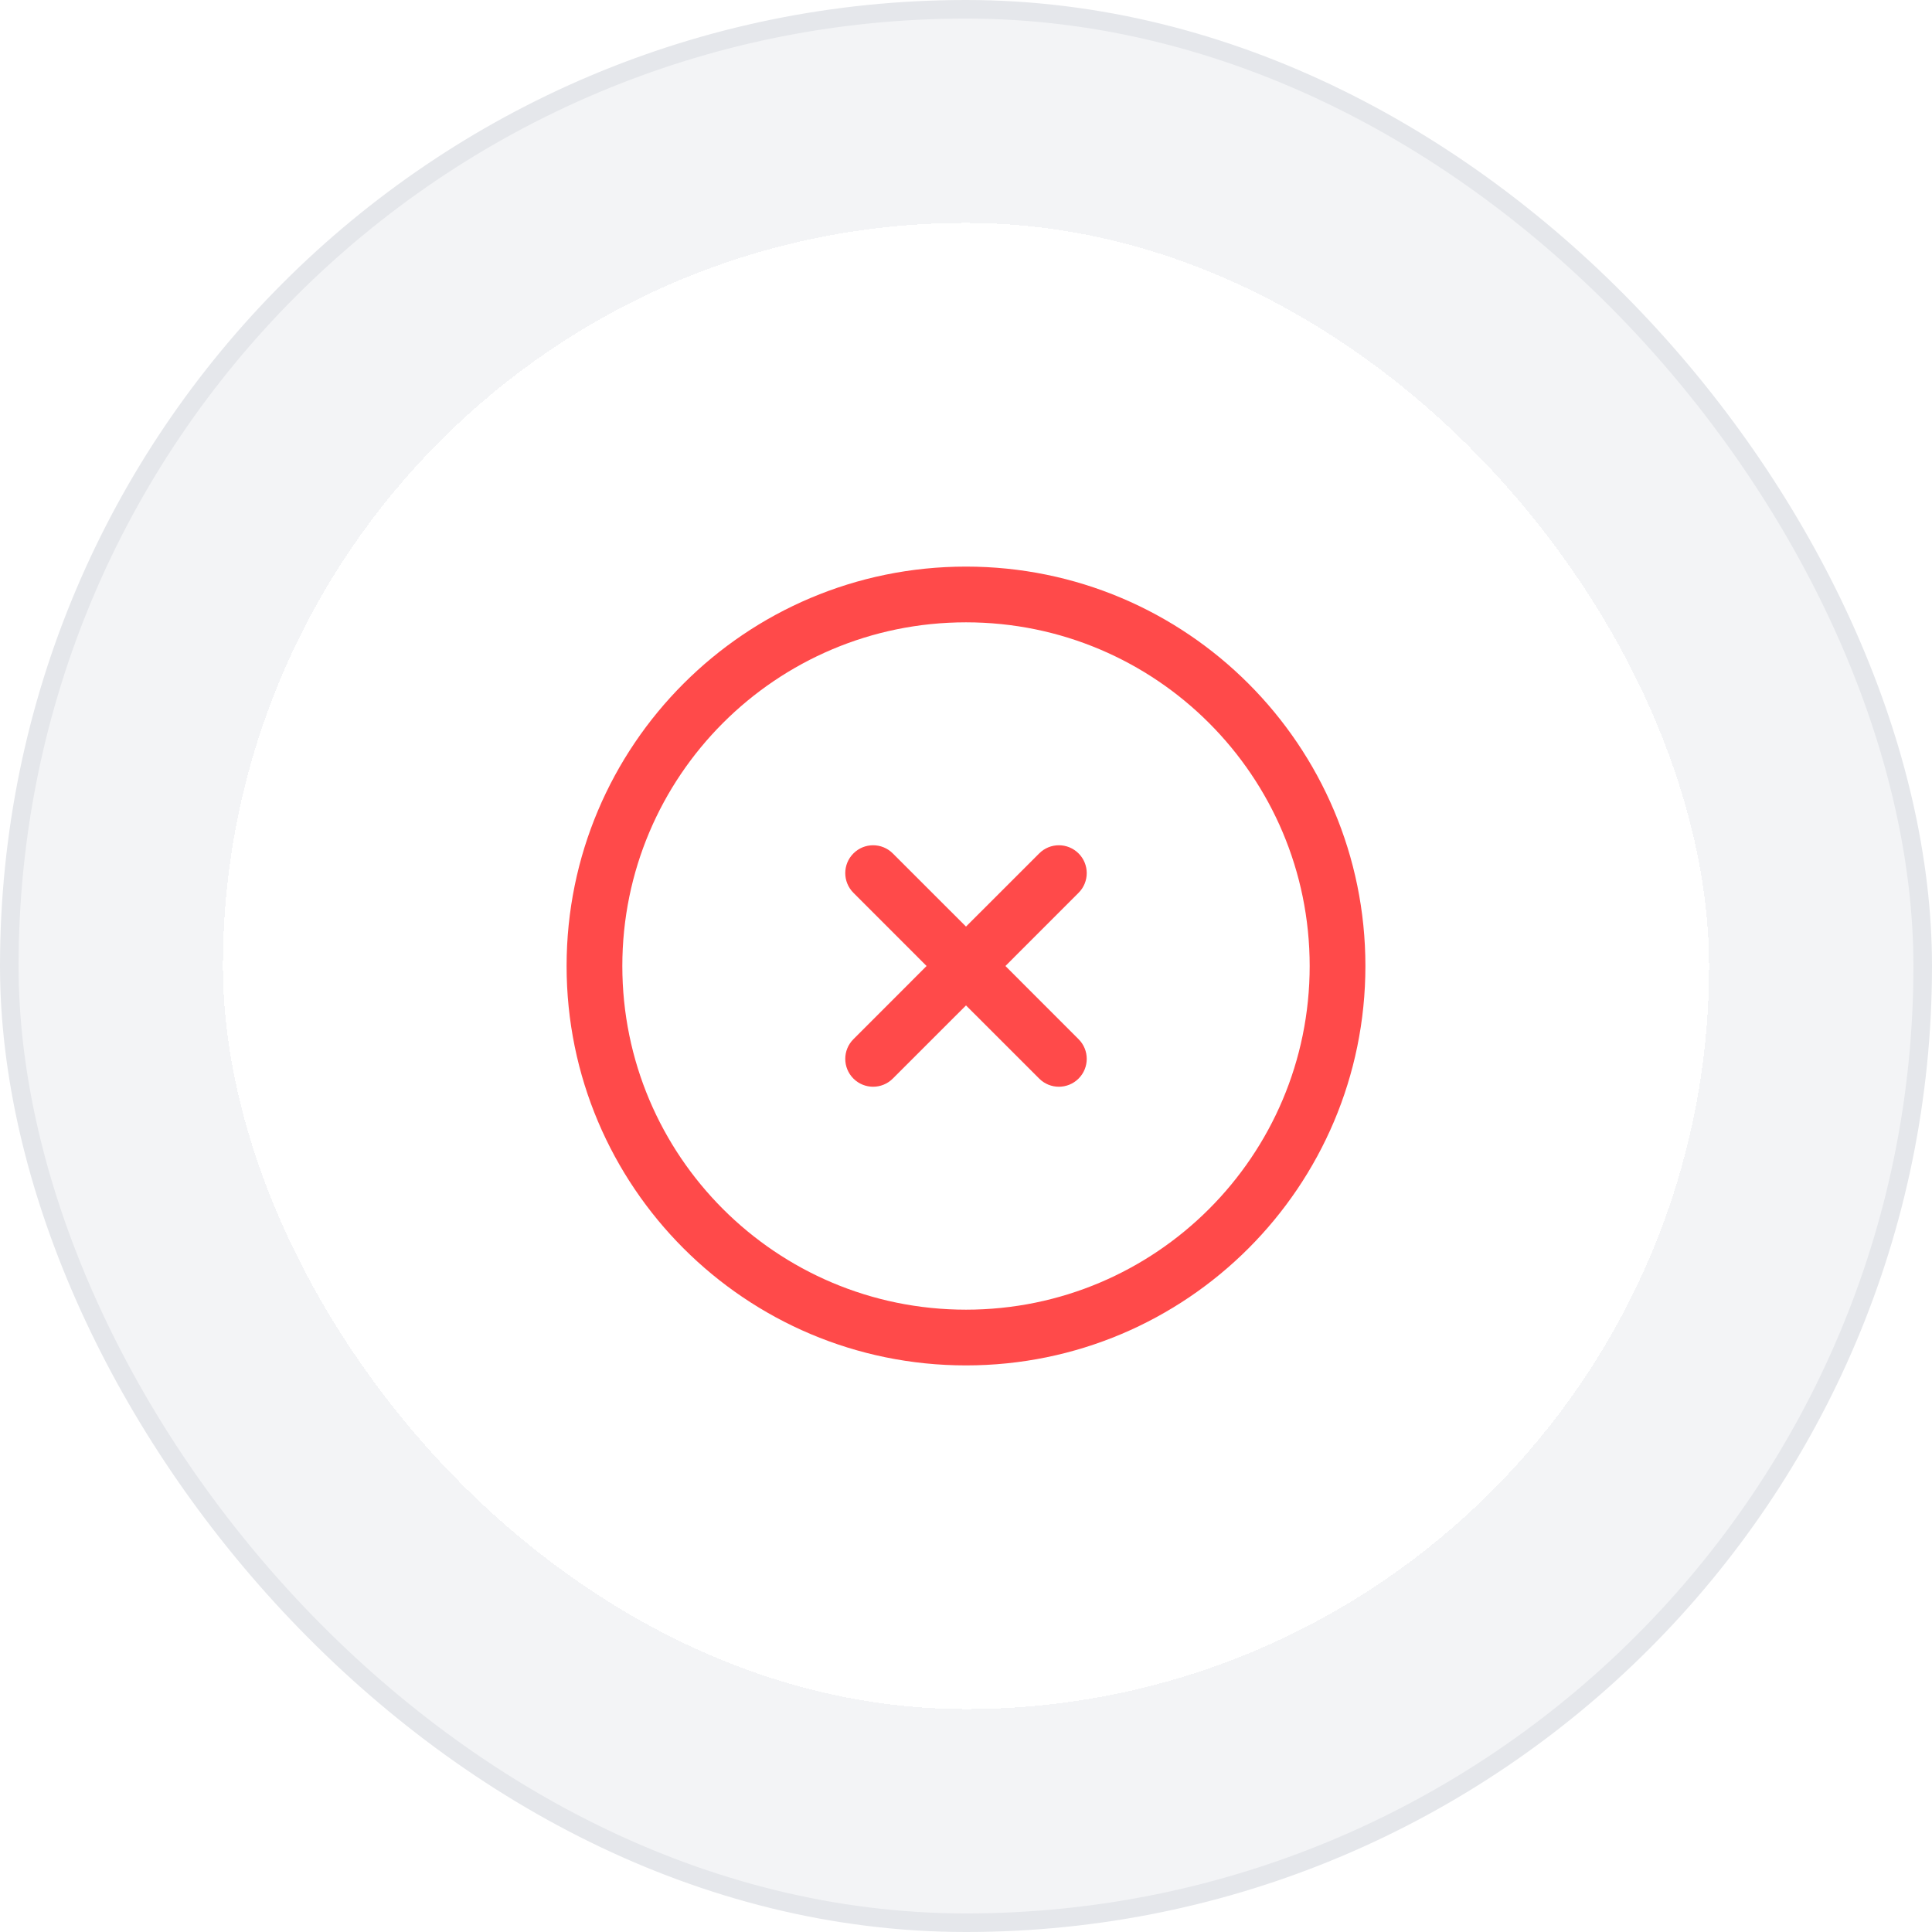 <svg width="52" height="52" viewBox="0 0 52 52" fill="none" xmlns="http://www.w3.org/2000/svg">
<rect x="0.25" y="0.25" width="51.5" height="51.5" rx="25.75" fill="#F3F4F6"/>
<g filter="url(#filter0_d_1952_27528)">
<rect x="6" y="6" width="40" height="40" rx="20" fill="white" shape-rendering="crispEdges"/>
<path d="M24.03 22.97C23.737 22.677 23.262 22.677 22.97 22.97C22.677 23.262 22.677 23.737 22.97 24.03L24.939 26L22.97 27.97C22.677 28.262 22.677 28.737 22.97 29.03C23.263 29.323 23.737 29.323 24.03 29.03L26 27.061L27.97 29.03C28.262 29.323 28.737 29.323 29.03 29.03C29.323 28.737 29.323 28.262 29.03 27.97L27.061 26L29.03 24.03C29.323 23.737 29.323 23.263 29.03 22.97C28.737 22.677 28.262 22.677 27.97 22.97L26 24.939L24.03 22.97Z" fill="#FF4A4A"/>
<path fill-rule="evenodd" clip-rule="evenodd" d="M26 15.25C20.063 15.25 15.25 20.063 15.25 26C15.25 31.937 20.063 36.75 26 36.75C31.937 36.75 36.75 31.937 36.75 26C36.75 20.063 31.937 15.25 26 15.25ZM16.75 26C16.75 20.891 20.891 16.75 26 16.75C31.109 16.75 35.25 20.891 35.25 26C35.25 31.109 31.109 35.25 26 35.25C20.891 35.25 16.75 31.109 16.75 26Z" fill="#FF4A4A"/>
</g>
<rect x="0.25" y="0.25" width="51.5" height="51.5" rx="25.75" stroke="#E5E7EB" stroke-width="0.5"/>
<defs>
<filter id="filter0_d_1952_27528" x="2" y="2" width="48" height="48" filterUnits="userSpaceOnUse" color-interpolation-filters="sRGB">
<feFlood flood-opacity="0" result="BackgroundImageFix"/>
<feColorMatrix in="SourceAlpha" type="matrix" values="0 0 0 0 0 0 0 0 0 0 0 0 0 0 0 0 0 0 127 0" result="hardAlpha"/>
<feOffset/>
<feGaussianBlur stdDeviation="2"/>
<feComposite in2="hardAlpha" operator="out"/>
<feColorMatrix type="matrix" values="0 0 0 0 0 0 0 0 0 0 0 0 0 0 0 0 0 0 0.1 0"/>
<feBlend mode="normal" in2="BackgroundImageFix" result="effect1_dropShadow_1952_27528"/>
<feBlend mode="normal" in="SourceGraphic" in2="effect1_dropShadow_1952_27528" result="shape"/>
</filter>
</defs>
</svg>
